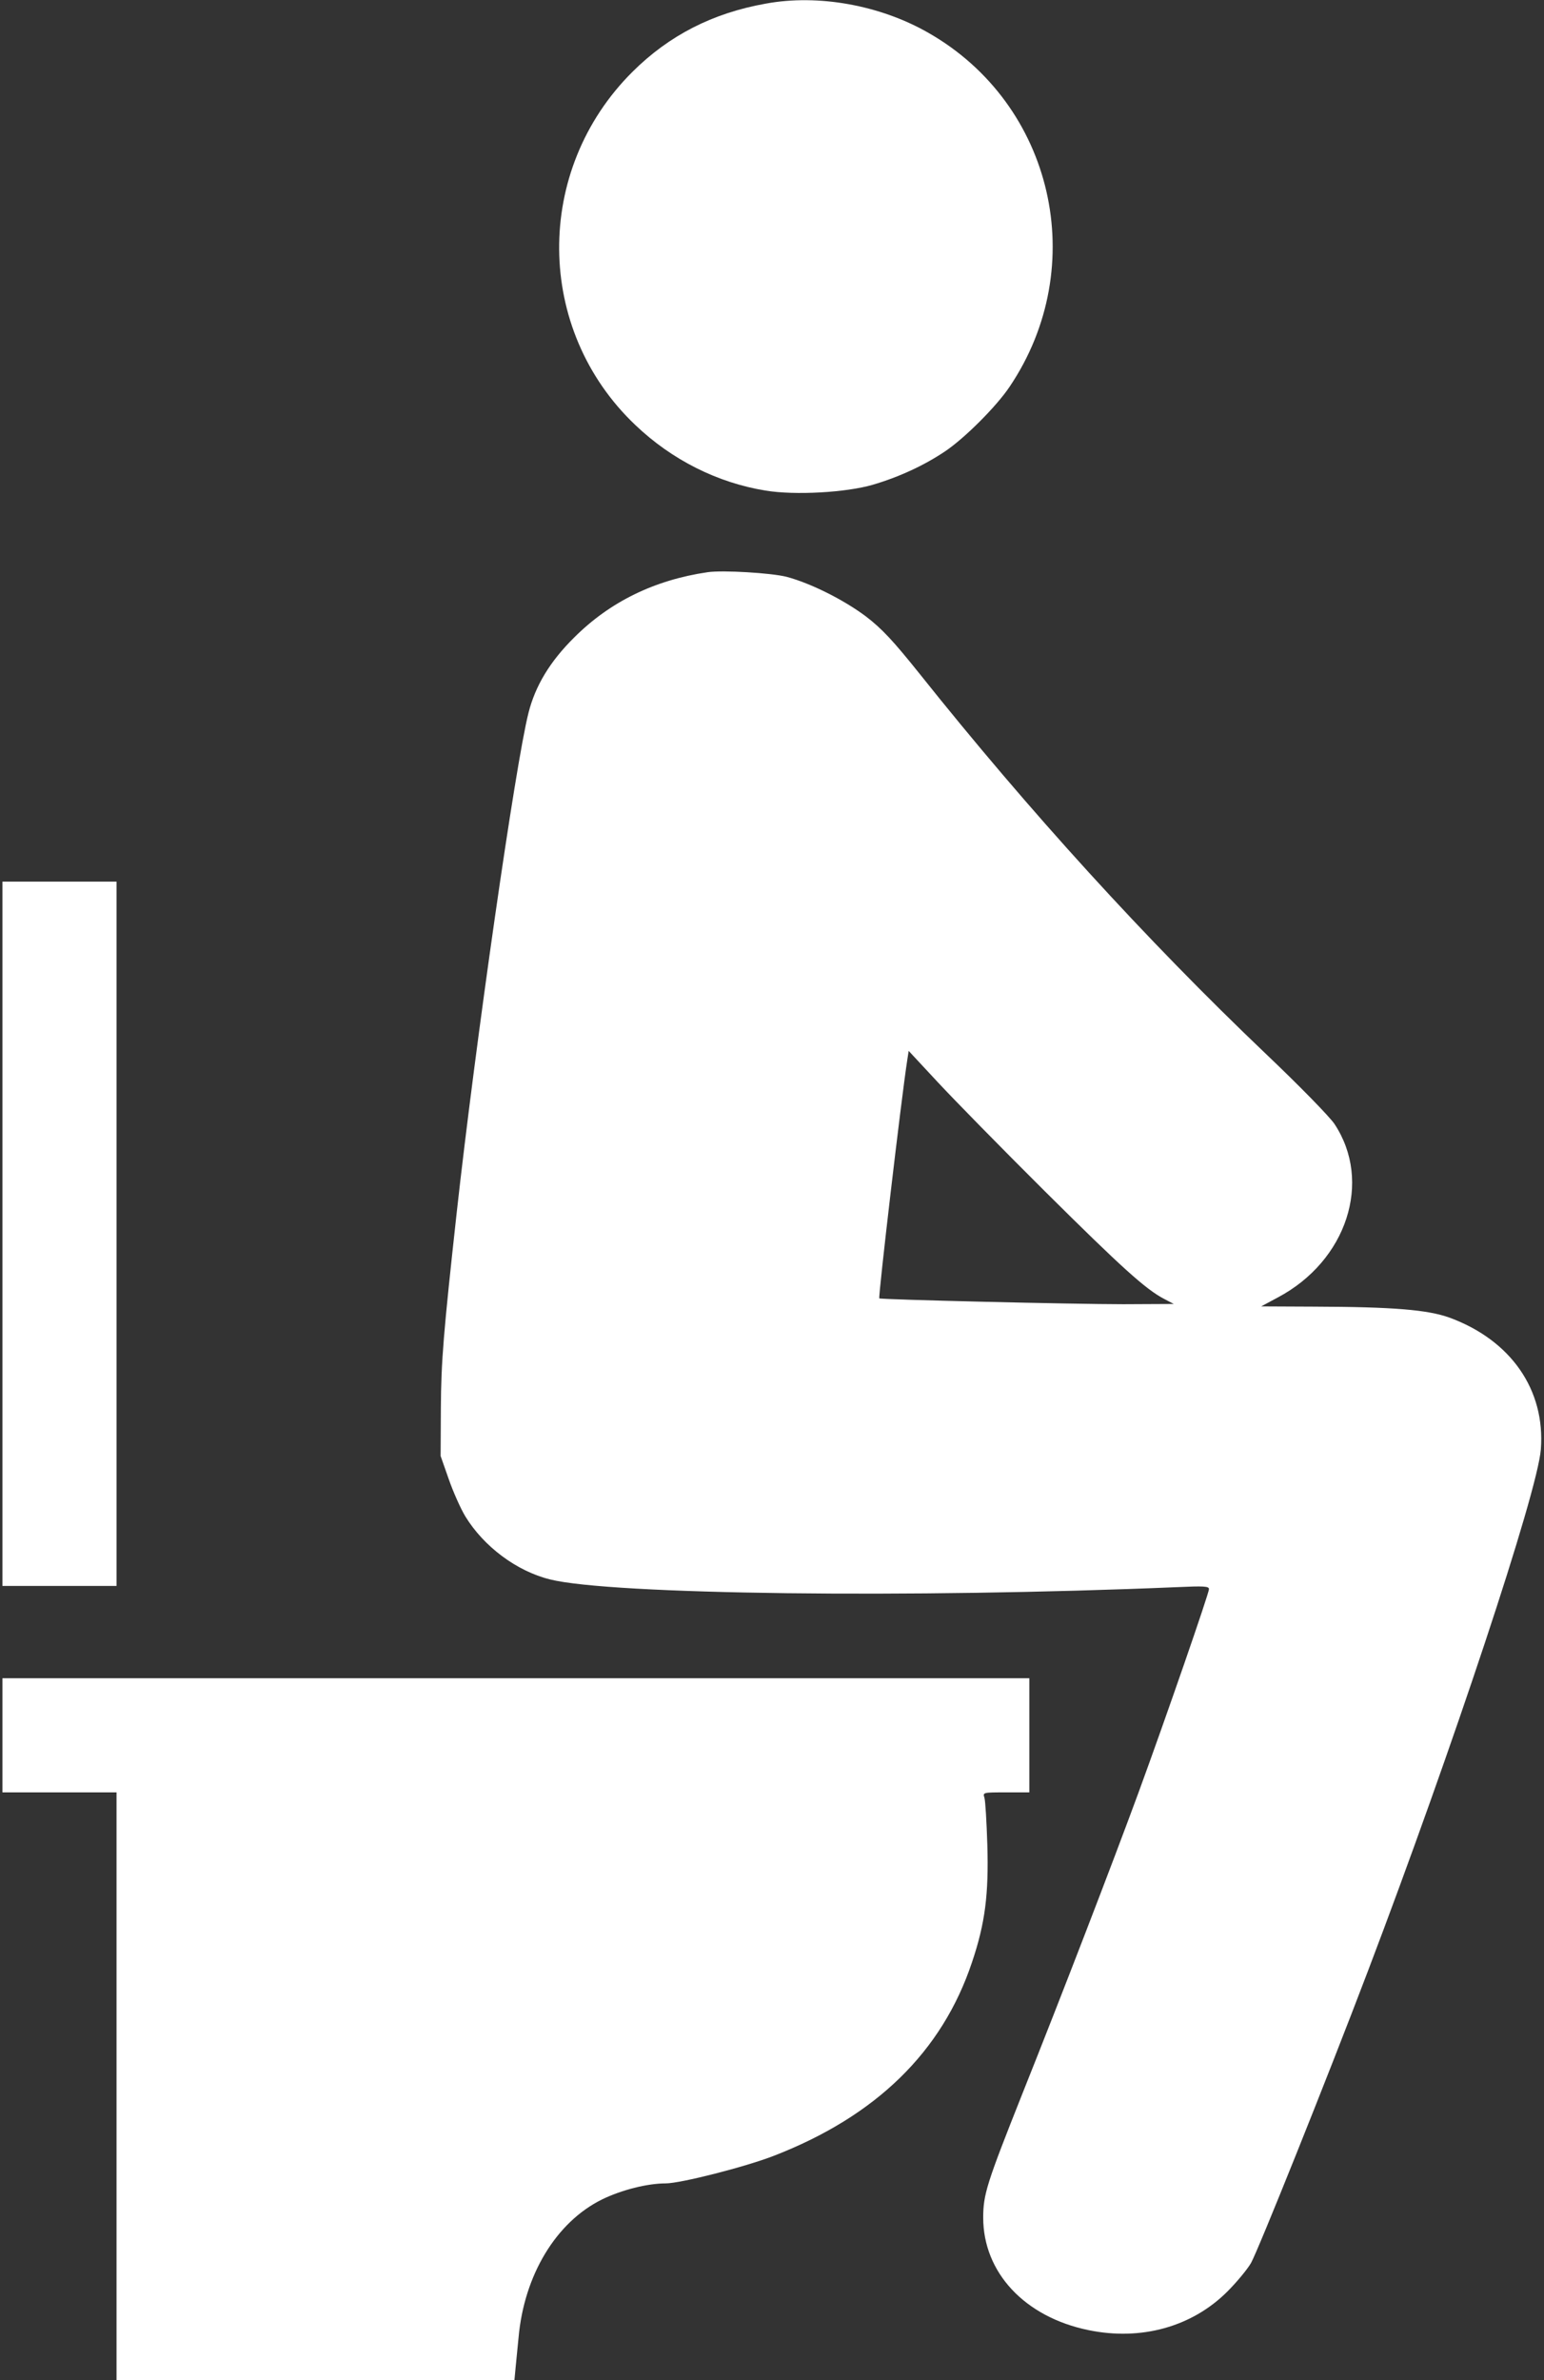<?xml version="1.0" standalone="no"?>
<!DOCTYPE svg PUBLIC "-//W3C//DTD SVG 20010904//EN"
 "http://www.w3.org/TR/2001/REC-SVG-20010904/DTD/svg10.dtd">
<svg version="1.0" xmlns="http://www.w3.org/2000/svg"
 width="636pt" height="980pt" viewBox="0 0 636 980"
 preserveAspectRatio="xMidYMid meet">

<rect x="0" y="0" width="636" height="980" fill="#333333" stroke="none"/>

<g transform="translate(0,980) scale(0.1,-0.1)"
fill="#ffffff" stroke="none">
<path d="M3154 9785 c-219 -39 -398 -131 -548 -280 -408 -405 -403 -1062 11
-1455 151 -144 339 -238 537 -270 121 -20 331 -8 441 24 109 32 212 80 297
137 81 54 213 186 267 267 334 496 181 1163 -335 1457 -199 114 -454 160 -670
120z"/>
<path d="M2915 7444 c-219 -32 -403 -122 -550 -269 -100 -99 -160 -199 -188
-310 -54 -212 -219 -1364 -296 -2060 -54 -492 -64 -608 -65 -805 l-1 -195 33
-94 c18 -52 49 -122 69 -155 76 -124 211 -225 348 -259 250 -63 1491 -78 2583
-32 110 5 132 4 132 -8 0 -17 -175 -523 -290 -837 -108 -294 -316 -834 -480
-1244 -145 -365 -160 -411 -160 -507 0 -226 171 -409 433 -463 217 -45 427 13
573 159 38 38 82 91 97 117 29 51 311 753 482 1203 348 915 698 1969 712 2147
19 245 -123 450 -377 543 -90 32 -229 44 -560 45 l-215 1 69 37 c284 151 390
477 233 714 -20 30 -145 158 -285 291 -491 468 -973 997 -1425 1564 -109 136
-154 184 -219 234 -93 70 -230 138 -328 164 -63 16 -263 28 -325 19z m1387
-2547 c319 -317 418 -406 493 -445 l40 -21 -208 -1 c-207 0 -999 19 -1005 24
-5 6 91 826 115 980 l6 39 120 -129 c66 -71 263 -272 439 -447z"/>
<path d="M10 4720 l0 -1450 235 0 235 0 0 1450 0 1450 -235 0 -235 0 0 -1450z"/>
<path d="M10 2655 l0 -235 235 0 235 0 0 -1210 0 -1210 819 0 820 0 5 53 c3
28 8 84 12 122 23 258 155 476 344 569 80 39 186 66 262 66 61 0 328 68 444
113 422 163 695 429 818 798 54 160 69 280 63 483 -3 94 -8 181 -12 194 -7 22
-6 22 89 22 l96 0 0 235 0 235 -2115 0 -2115 0 0 -235z"/>
</g>
</svg>
